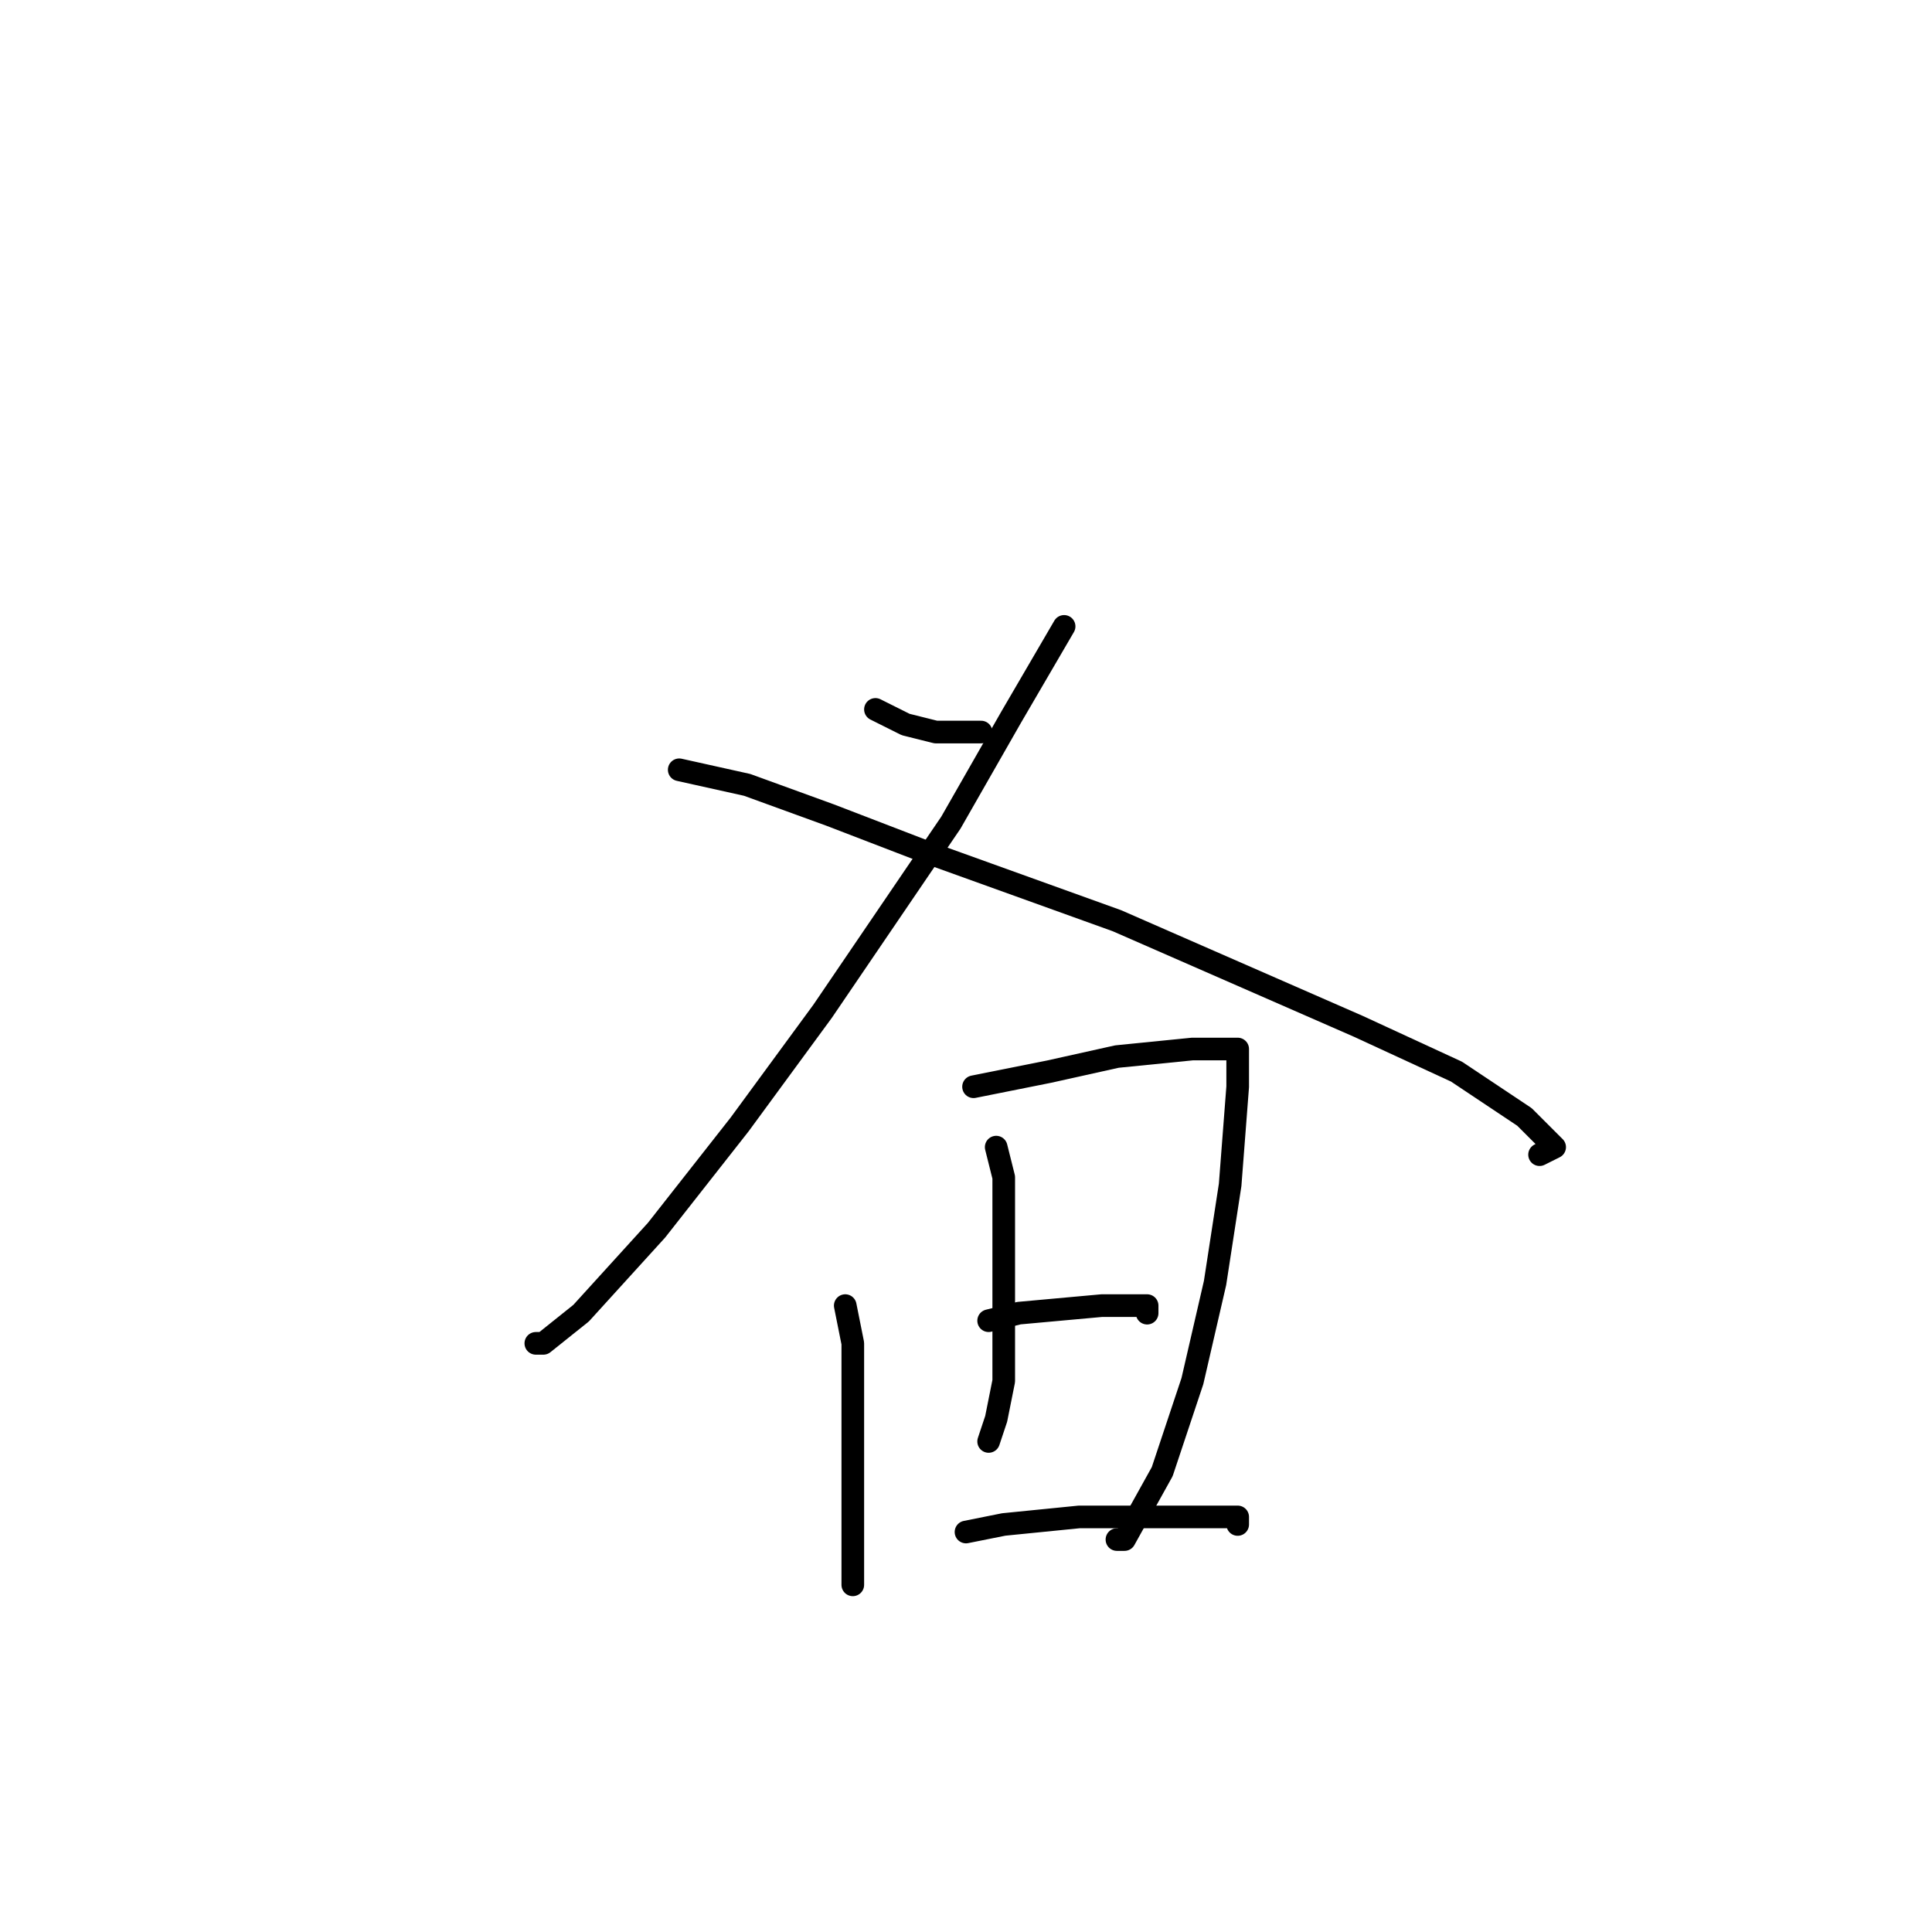 <?xml version="1.0" standalone="no"?>
    <svg width="256" height="256" xmlns="http://www.w3.org/2000/svg" version="1.1">
    <polyline stroke="black" stroke-width="3" stroke-linecap="round" fill="transparent" stroke-linejoin="round" points="116 94 120 96 124 97 129 97 130 97 130 97 " />
        <polyline stroke="black" stroke-width="3" stroke-linecap="round" fill="transparent" stroke-linejoin="round" points="141 83 134 95 126 109 109 134 98 149 87 163 77 174 72 178 71 178 71 178 " />
        <polyline stroke="black" stroke-width="3" stroke-linecap="round" fill="transparent" stroke-linejoin="round" points="90 102 99 104 110 108 123 113 148 122 164 129 180 136 193 142 202 148 206 152 204 153 204 153 " />
        <polyline stroke="black" stroke-width="3" stroke-linecap="round" fill="transparent" stroke-linejoin="round" points="112 173 113 178 113 187 113 197 113 204 113 208 113 210 113 209 113 209 " />
        <polyline stroke="black" stroke-width="3" stroke-linecap="round" fill="transparent" stroke-linejoin="round" points="129 144 139 142 148 140 158 139 161 139 162 139 163 139 164 139 164 140 164 144 163 157 161 170 158 183 154 195 149 204 148 204 148 204 " />
        <polyline stroke="black" stroke-width="3" stroke-linecap="round" fill="transparent" stroke-linejoin="round" points="132 152 133 156 133 164 133 177 133 183 132 188 131 191 131 191 " />
        <polyline stroke="black" stroke-width="3" stroke-linecap="round" fill="transparent" stroke-linejoin="round" points="131 175 135 174 146 173 151 173 152 173 152 174 152 174 " />
        <polyline stroke="black" stroke-width="3" stroke-linecap="round" fill="transparent" stroke-linejoin="round" points="128 203 133 202 143 201 153 201 160 201 164 201 164 202 164 202 " />
        </svg>